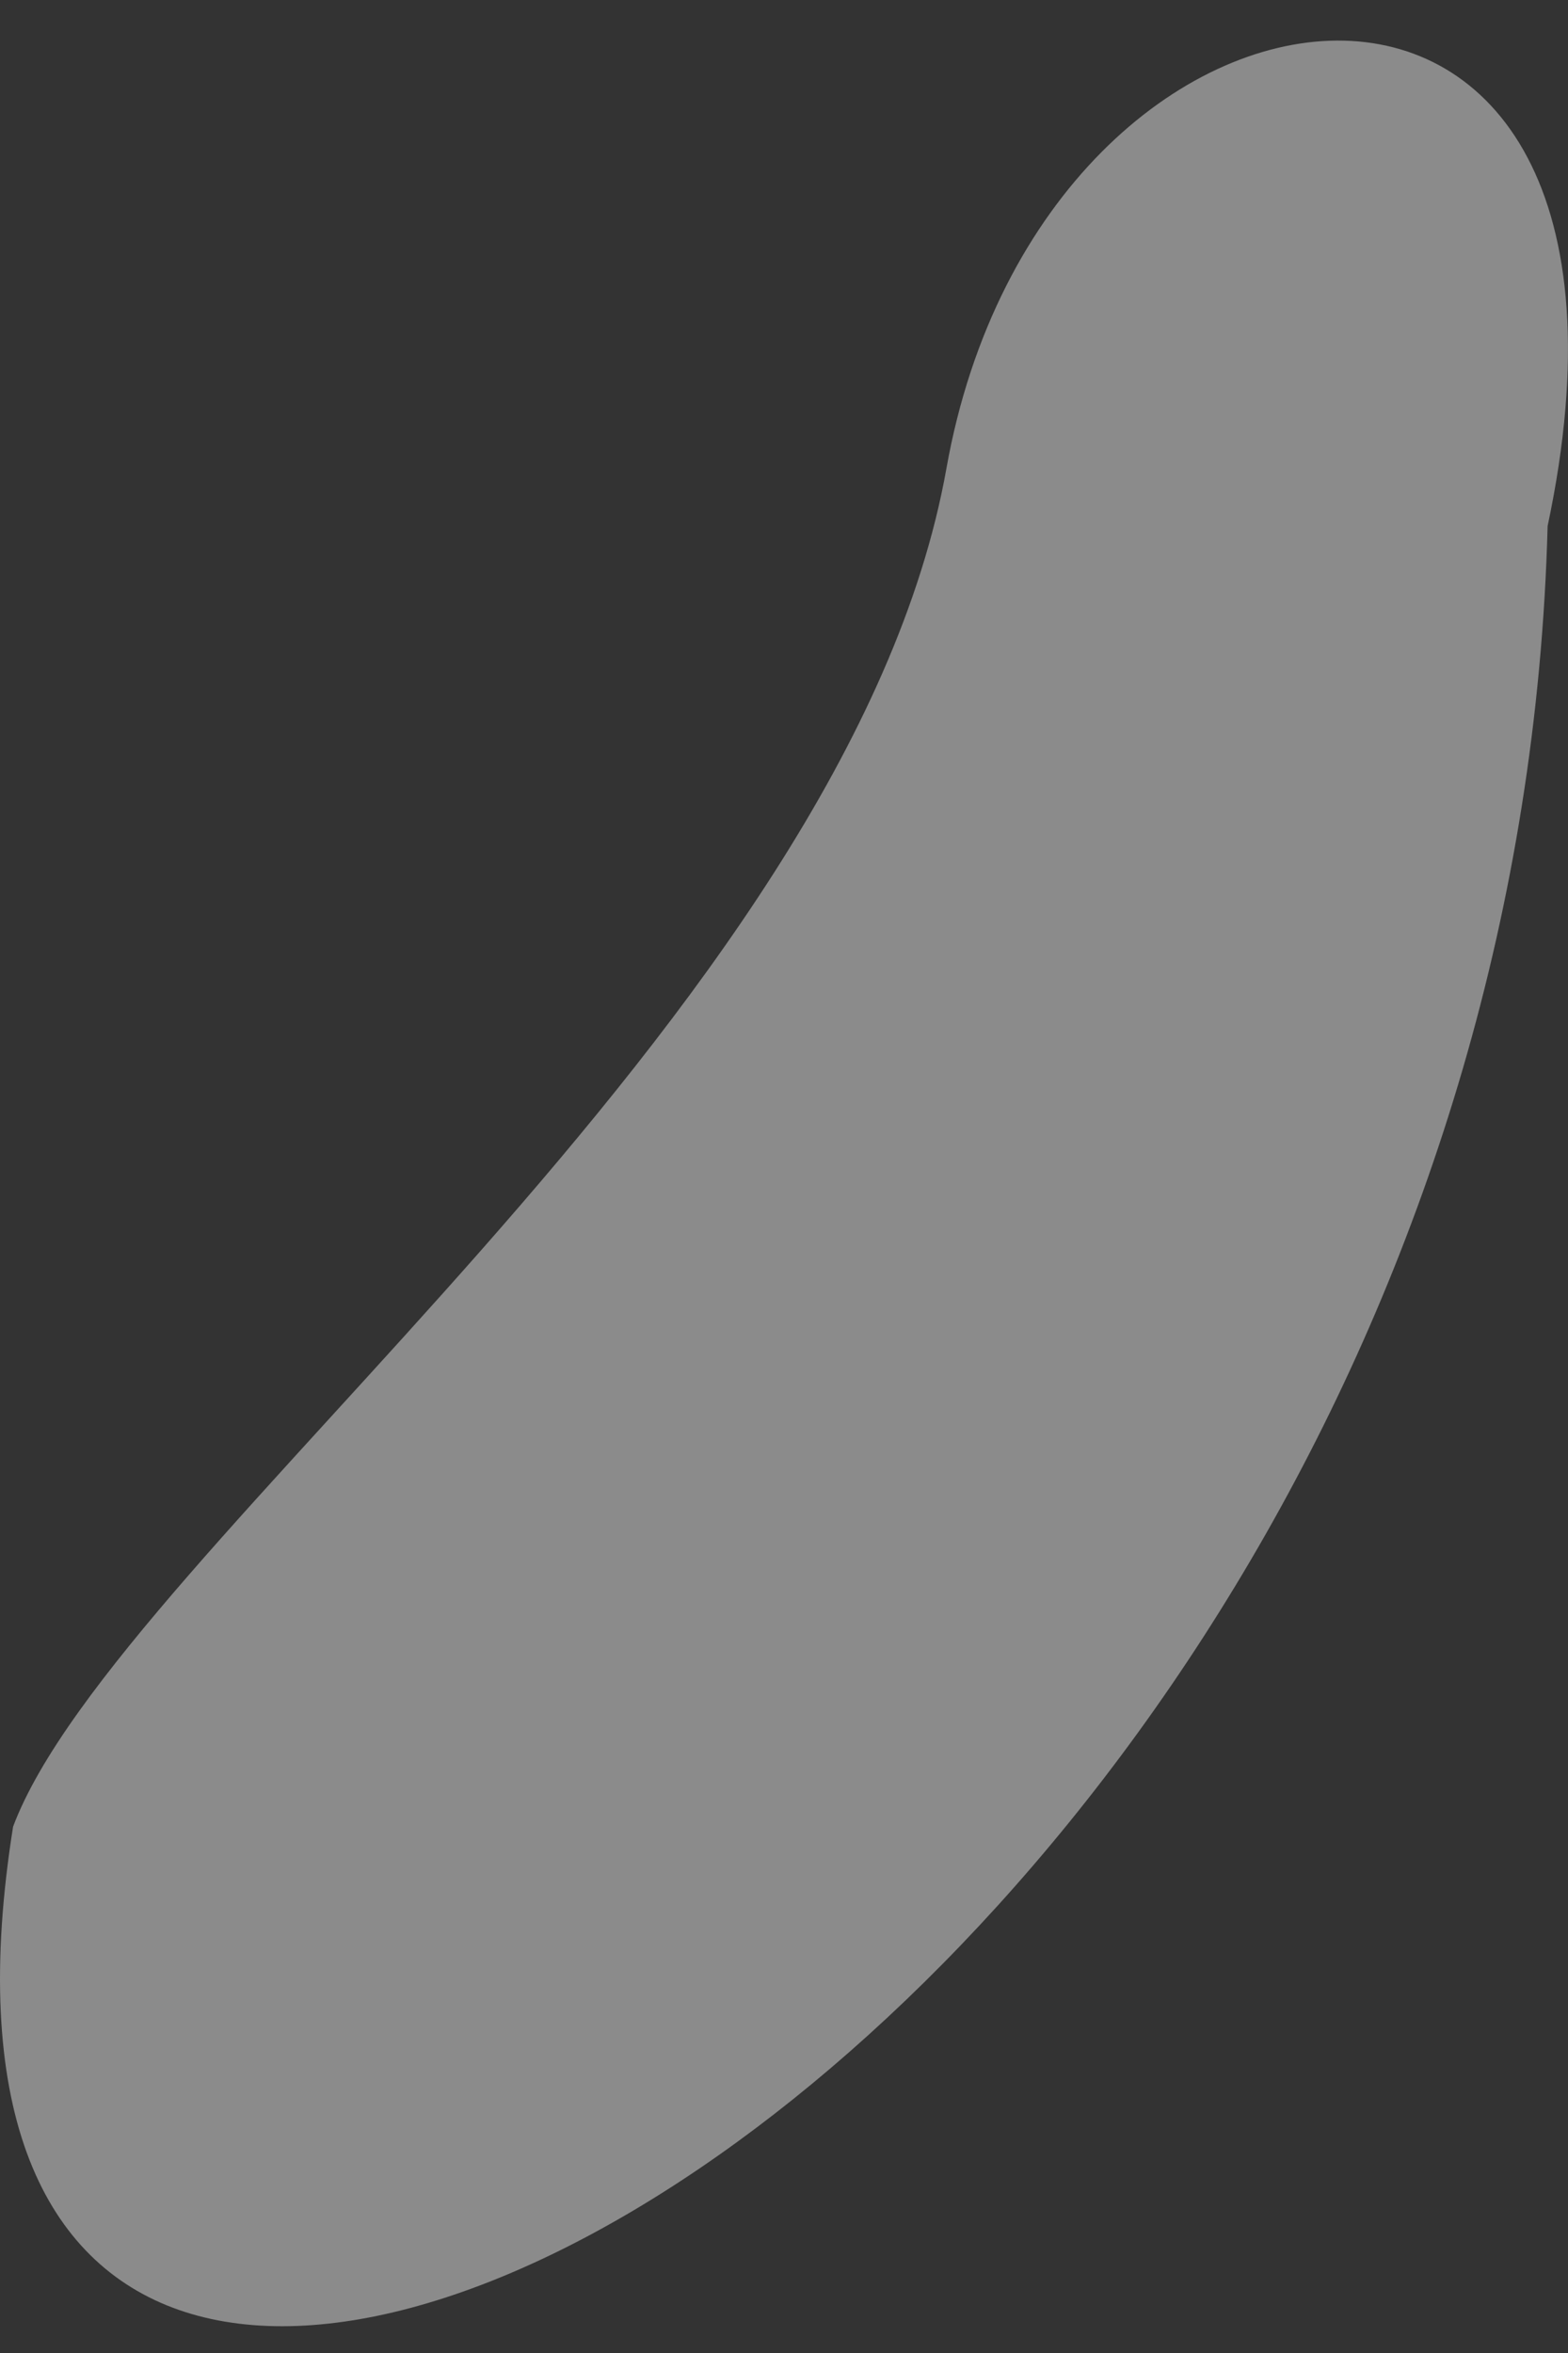 <svg width="20" height="30" viewBox="0 0 20 30" fill="none" xmlns="http://www.w3.org/2000/svg">
<rect x="0" y="0" width="20" height="30" fill="#333333" stroke="none"/>
<path opacity="0.43" d="M19.74 6.707C19.222 26.309 -2.087 37.433 0.167 23.289C1.488 19.766 10.828 12.953 12.072 5.971C13.315 -1.01 21.554 -1.836 19.74 6.707Z" fill="white"/>
</svg>
